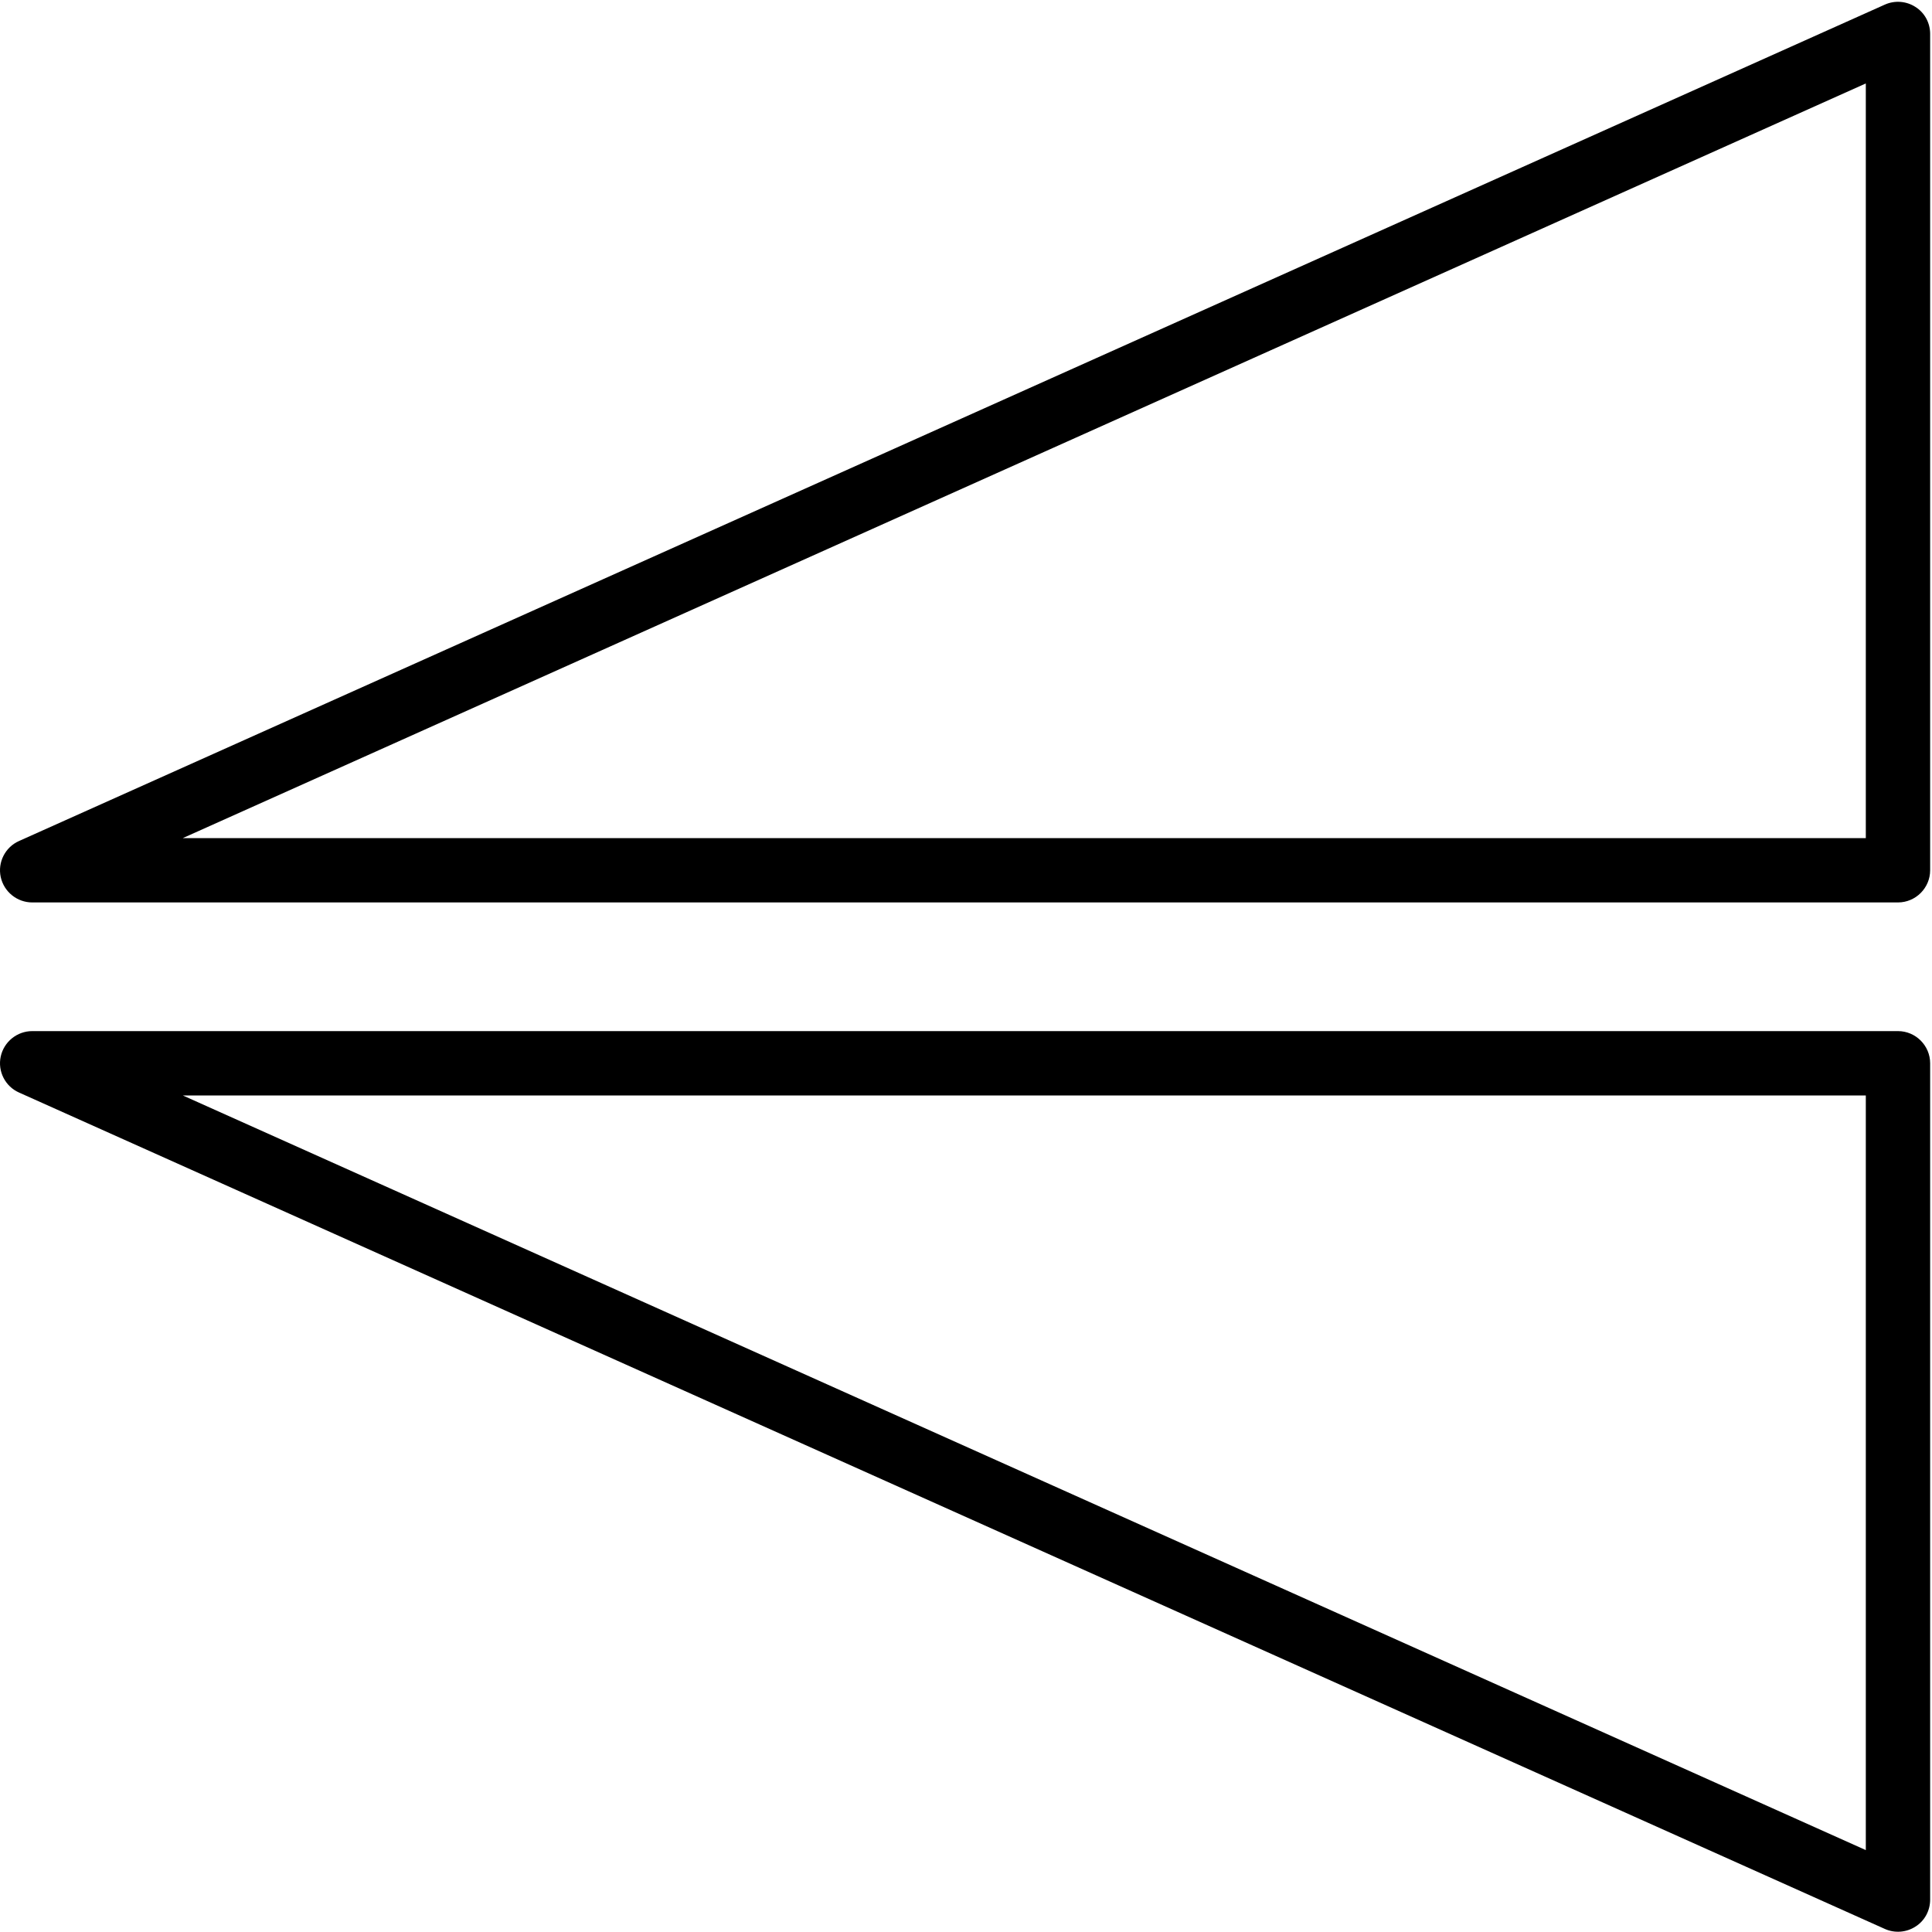 <svg width="20" height="19.998" viewBox="0 0 20 19.998" xmlns="http://www.w3.org/2000/svg">
  <g transform="matrix(0,-0.333,0.333,0,8.535361e-4,19.998)">
    <path
      d="m 27.21,0.02 c -0.46,-0.1 -0.93,0.14 -1.12,0.57 l -26,58 C -0.05,58.9 -0.02,59.26 0.16,59.54 0.34,59.83 0.66,60 1,60 l 26,0 c 0.55,0 1,-0.45 1,-1 L 28,1 C 28,0.53 27.67,0.12 27.21,0.02 Z M 26,58 2.54,58 26,5.68 26,58 Z"
      fill="#000" class="svg-fill"/>
    <path
      d="m 59.91,58.59 -26,-58 C 33.72,0.16 33.25,-0.08 32.79,0.02 32.33,0.12 32,0.53 32,1 l 0,58 c 0,0.55 0.45,1 1,1 l 26,0 c 0.34,0 0.66,-0.17 0.84,-0.46 0.18,-0.28 0.21,-0.64 0.07,-0.95 z M 34,58 34,5.68 57.46,58 34,58 Z"
      fill="#000" class="svg-fill"/>
  </g>
</svg>
